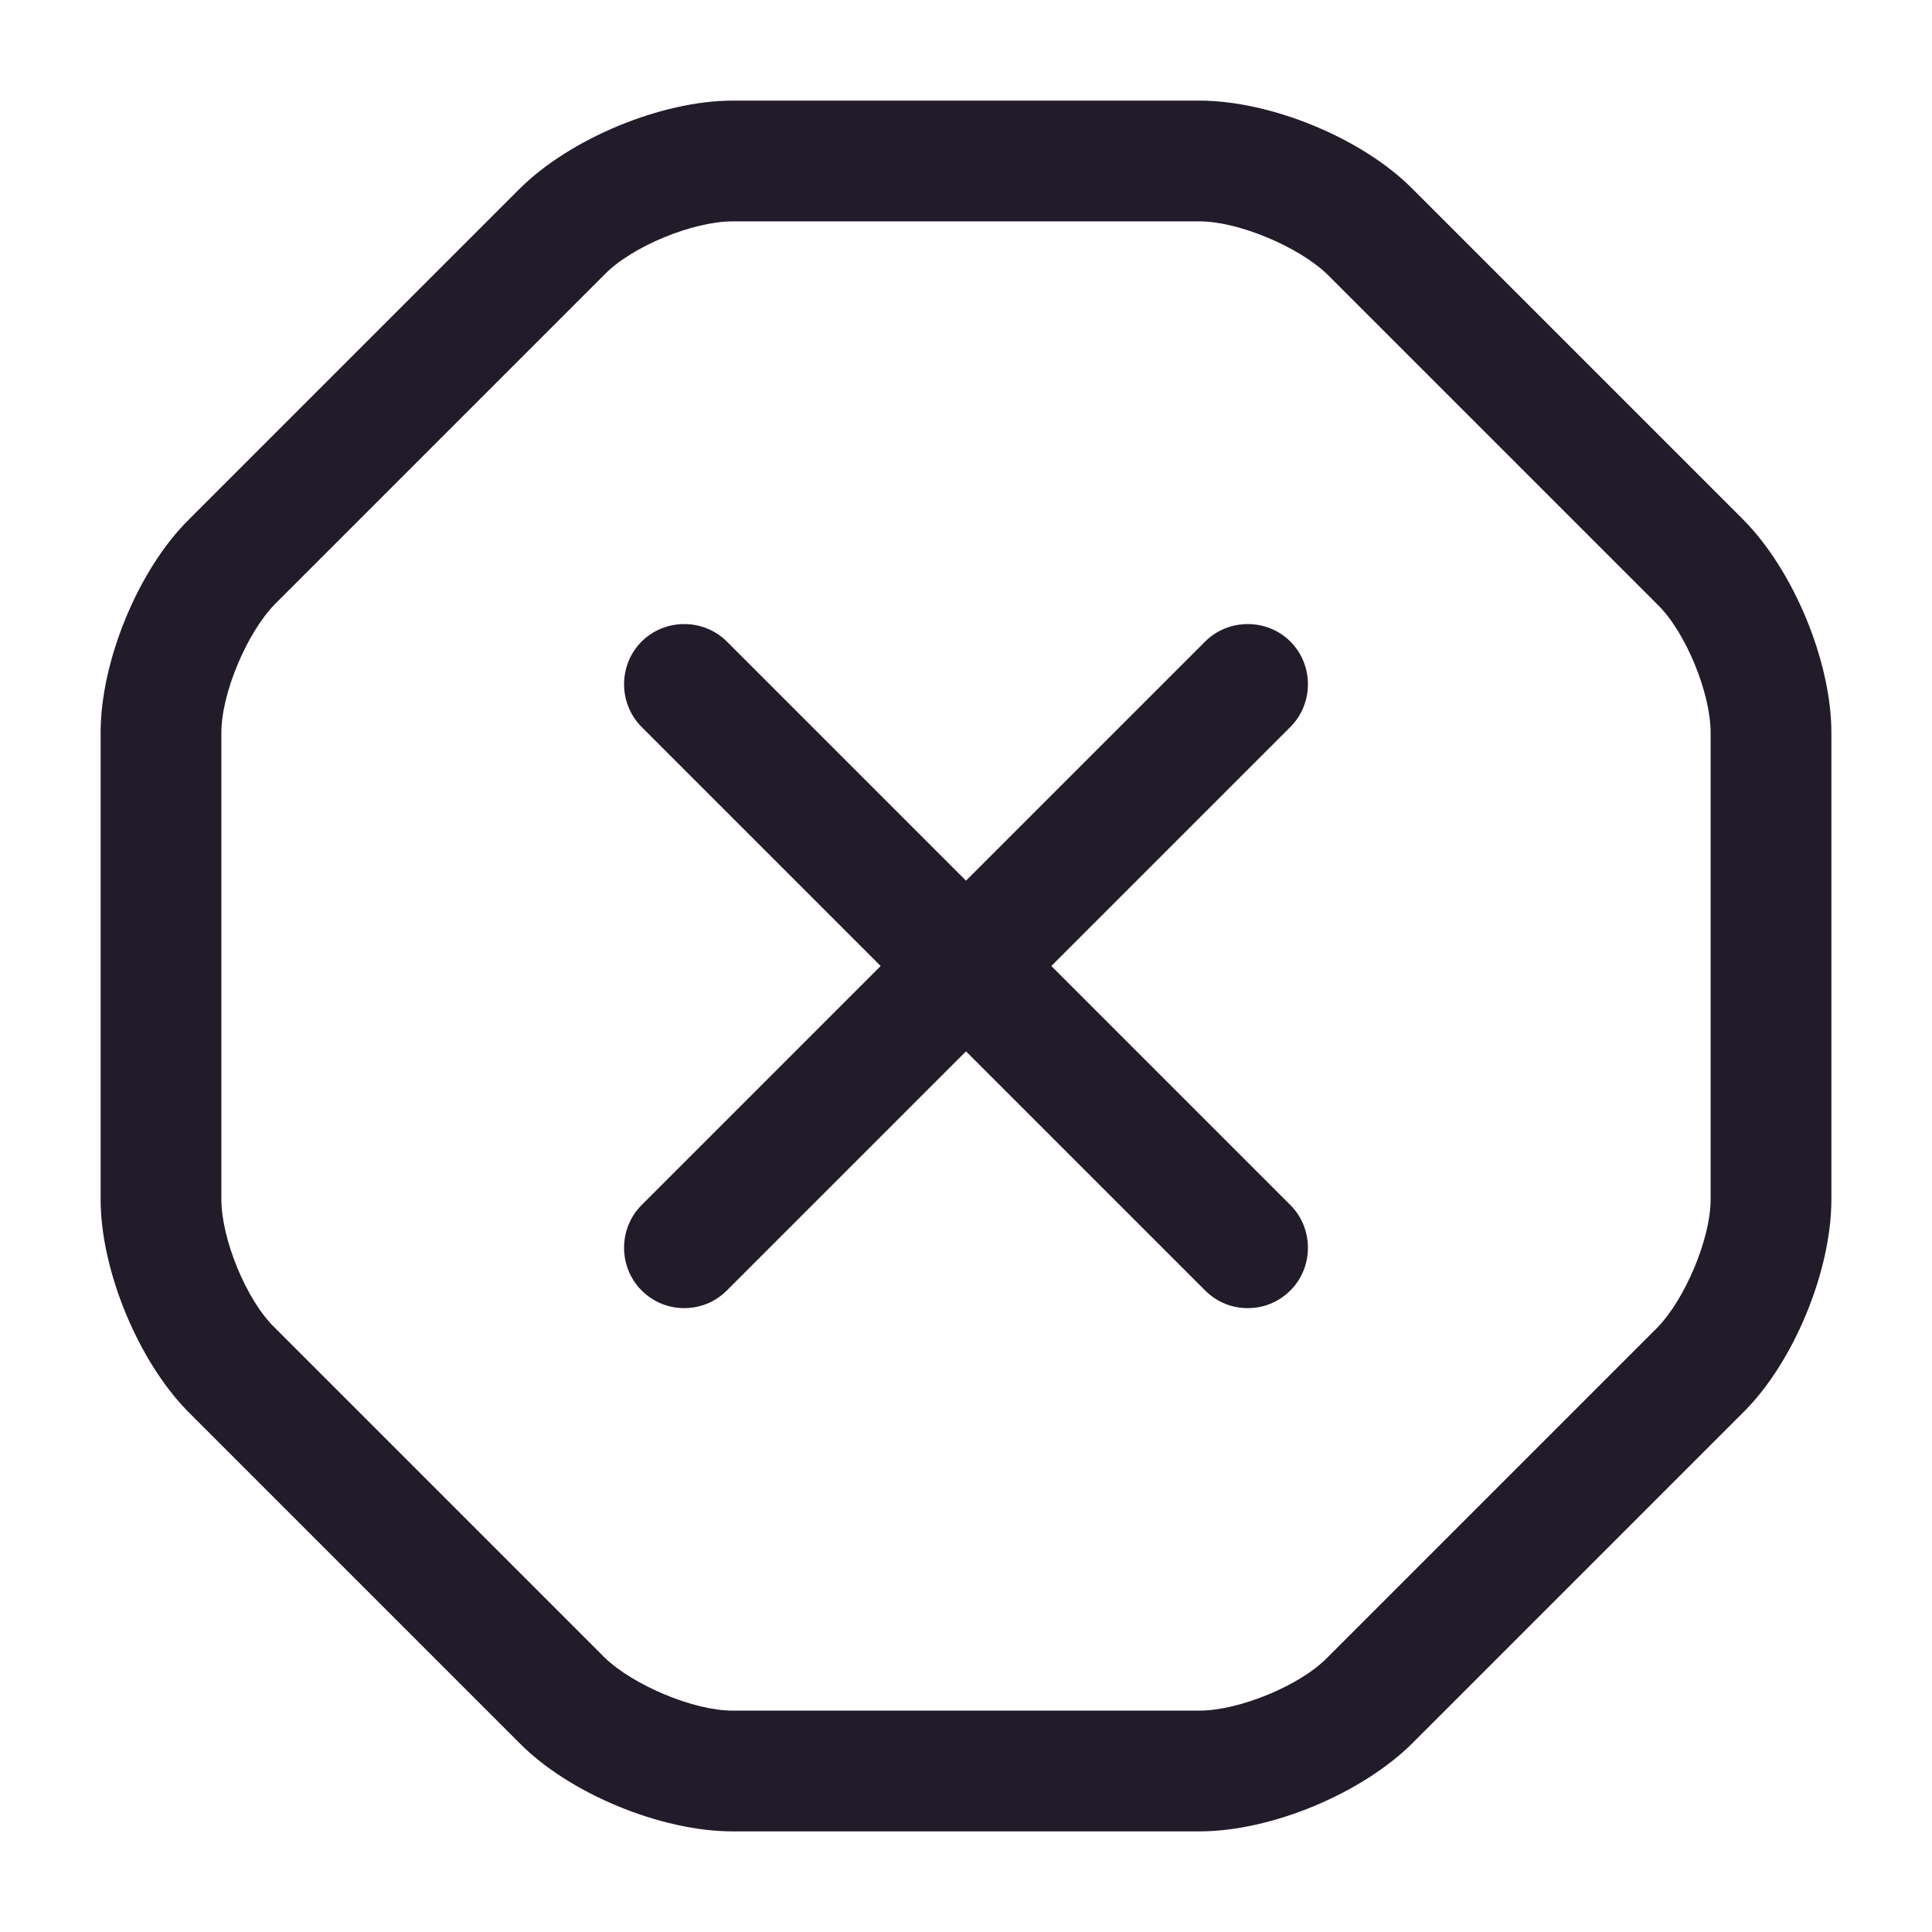 <svg width="24" height="24" viewBox="0 0 24 24" fill="none" xmlns="http://www.w3.org/2000/svg">
<path d="M14.9 22.75H9.1C8.21 22.75 7.07 22.28 6.45 21.65L2.35 17.55C1.72 16.92 1.25 15.78 1.25 14.9V9.1C1.25 8.21 1.72 7.07 2.35 6.45L6.45 2.35C7.08 1.72 8.22 1.25 9.1 1.25H14.9C15.79 1.25 16.93 1.72 17.55 2.35L21.65 6.45C22.28 7.08 22.75 8.22 22.75 9.1V14.9C22.75 15.79 22.28 16.93 21.65 17.55L17.55 21.65C16.92 22.28 15.79 22.75 14.9 22.75ZM9.1 2.75C8.61 2.75 7.85 3.06 7.51 3.41L3.41 7.51C3.07 7.86 2.75 8.61 2.75 9.1V14.9C2.75 15.39 3.06 16.15 3.41 16.49L7.51 20.59C7.86 20.93 8.61 21.25 9.1 21.25H14.9C15.39 21.25 16.15 20.94 16.49 20.59L20.59 16.49C20.93 16.14 21.25 15.39 21.25 14.9V9.1C21.25 8.61 20.94 7.85 20.59 7.51L16.49 3.41C16.14 3.07 15.39 2.75 14.9 2.75H9.1Z" fill="#211B2A"/>
<path d="M8.5 16.25C8.31 16.25 8.12 16.18 7.97 16.03C7.68 15.74 7.68 15.26 7.97 14.97L14.97 7.97C15.26 7.68 15.74 7.68 16.03 7.97C16.32 8.26 16.32 8.74 16.03 9.03L9.03 16.03C8.88 16.18 8.69 16.25 8.5 16.25Z" fill="#211B2A"/>
<path d="M15.5 16.25C15.31 16.25 15.12 16.18 14.97 16.03L7.97 9.03C7.68 8.74 7.68 8.26 7.97 7.97C8.26 7.68 8.74 7.68 9.03 7.97L16.03 14.97C16.32 15.26 16.32 15.74 16.03 16.03C15.88 16.18 15.69 16.25 15.5 16.25Z" fill="#211B2A"/>
</svg>

